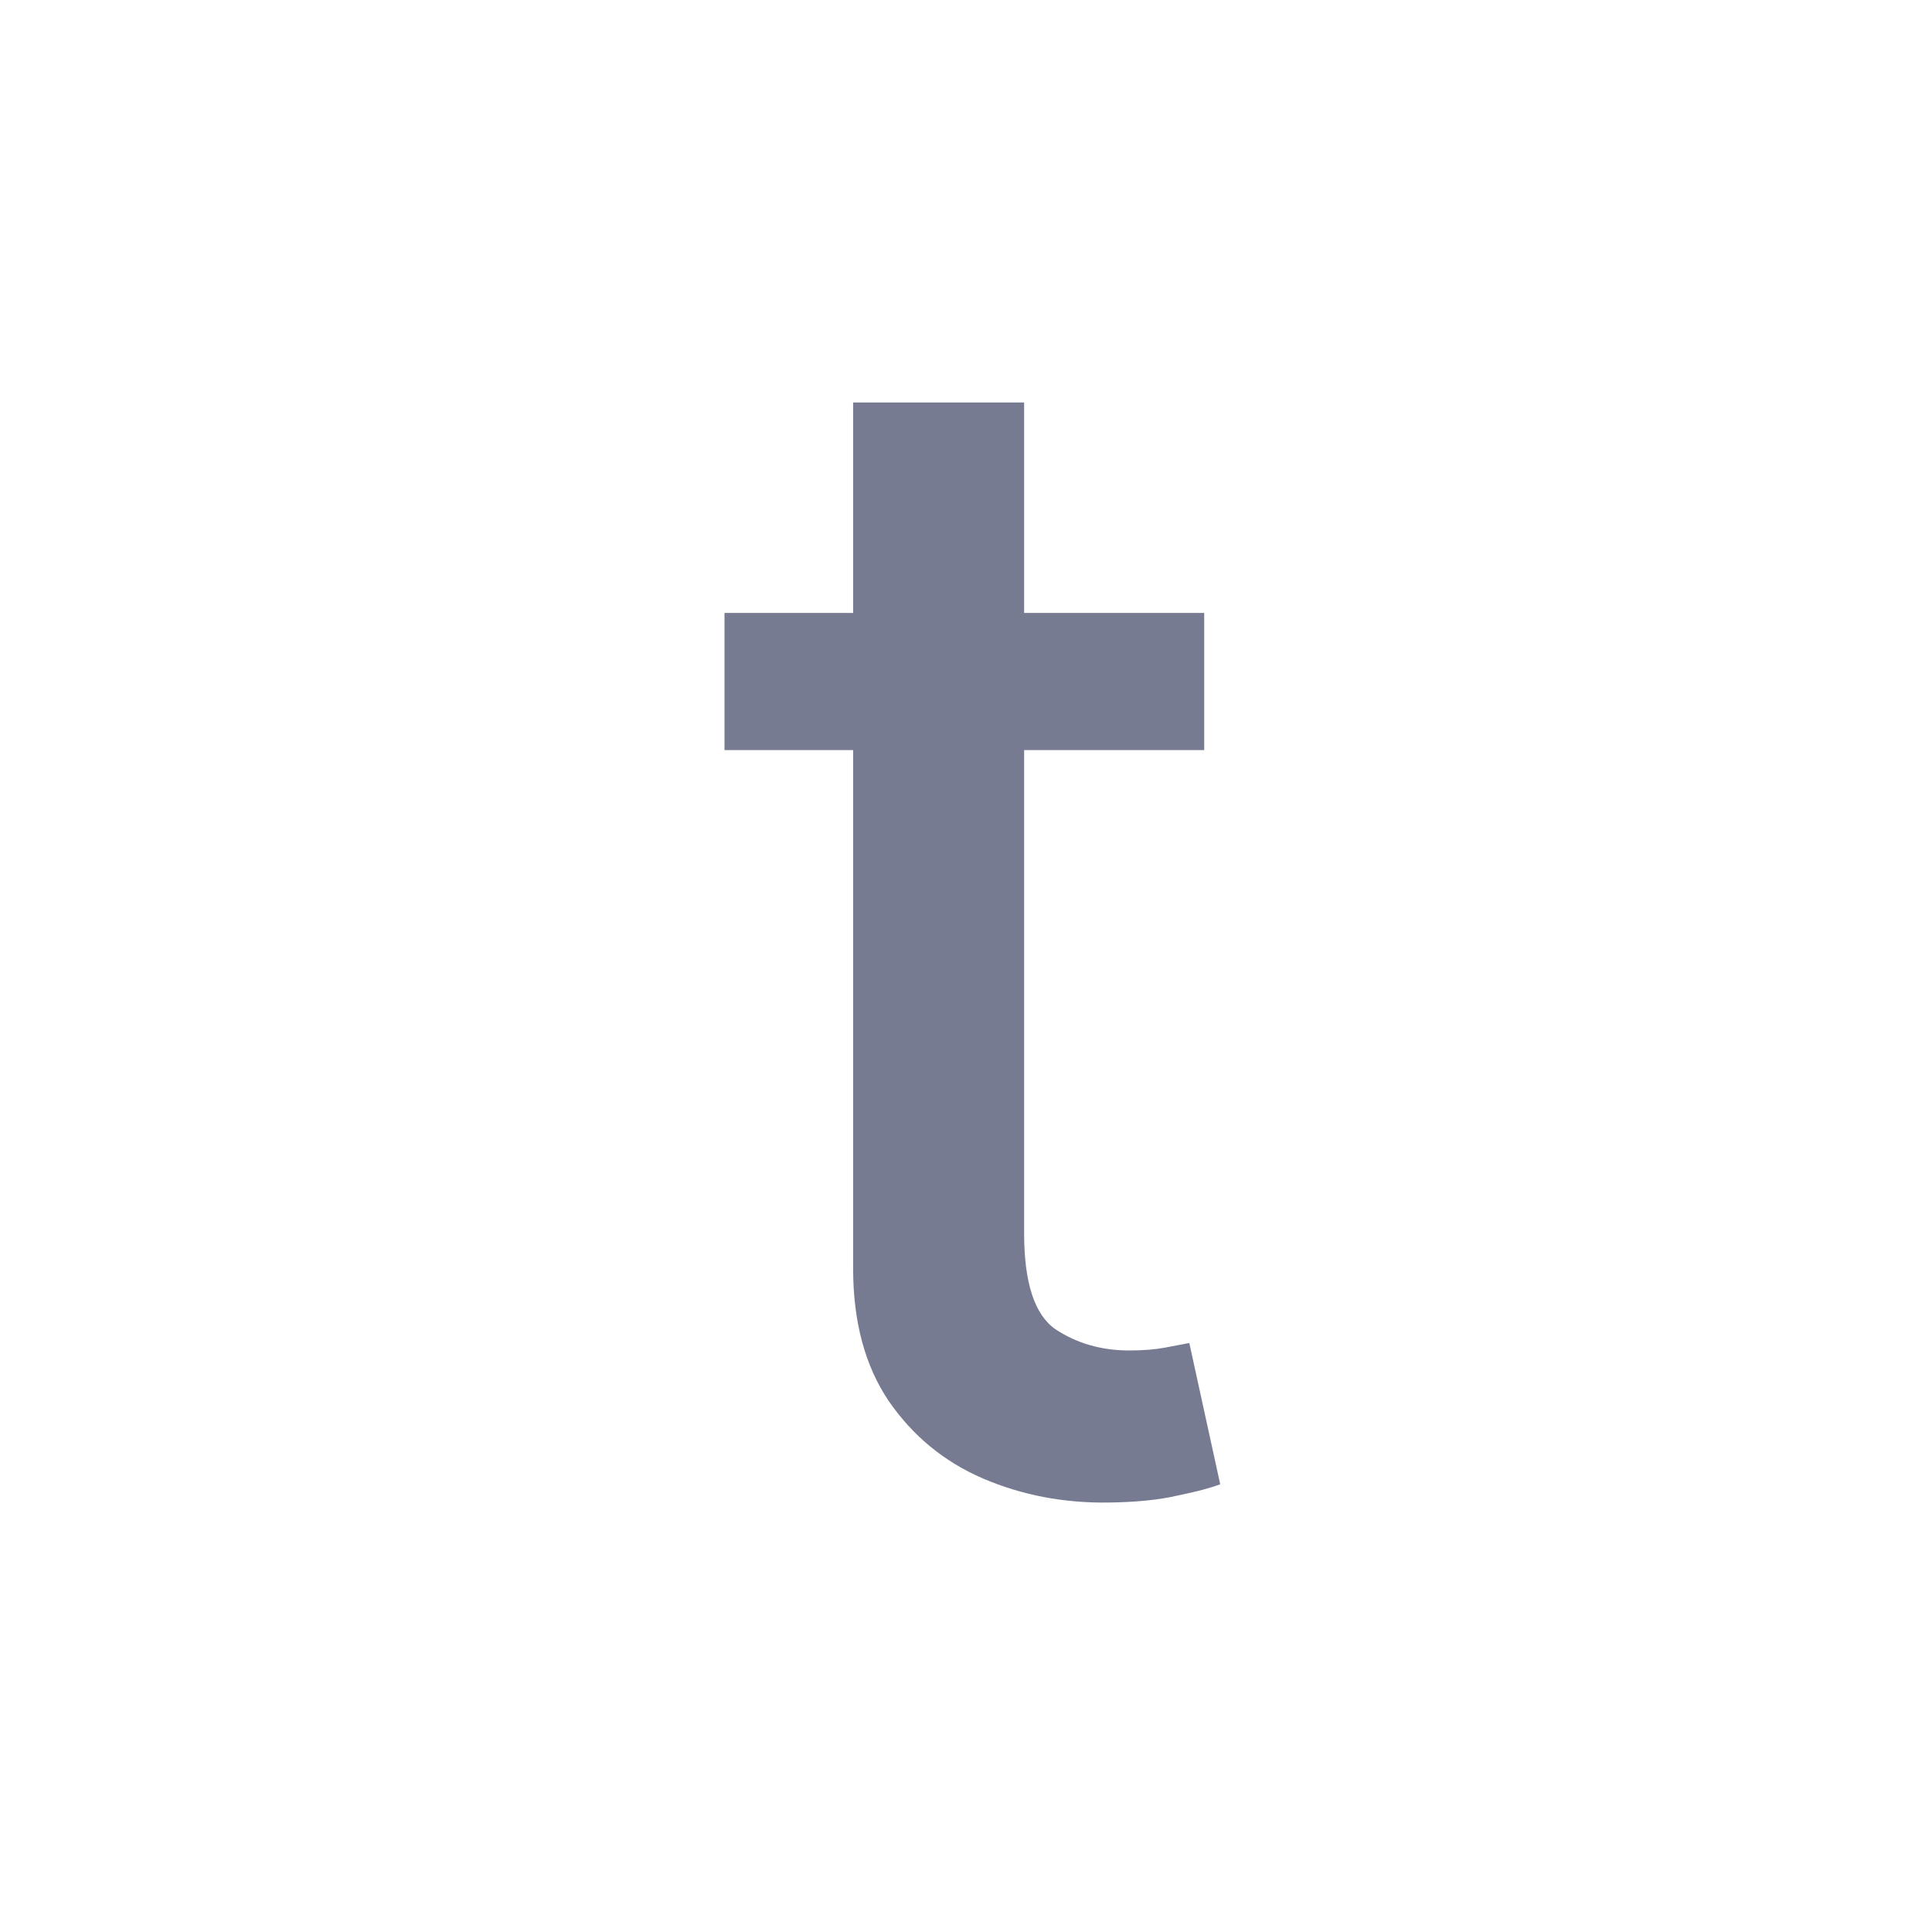 <svg width="24" height="24" viewBox="0 0 24 24" fill="none" xmlns="http://www.w3.org/2000/svg">
<path d="M14.959 7.614V9.318H12.722V15.32C12.722 15.935 12.852 16.333 13.112 16.513C13.377 16.688 13.683 16.776 14.028 16.776C14.199 16.776 14.348 16.764 14.476 16.74C14.604 16.716 14.703 16.697 14.774 16.683L15.158 18.438C15.035 18.485 14.857 18.532 14.625 18.579C14.398 18.632 14.116 18.66 13.78 18.665C13.221 18.674 12.698 18.575 12.21 18.366C11.727 18.158 11.337 17.836 11.038 17.401C10.745 16.965 10.598 16.418 10.598 15.76V9.318H9V7.614H10.598V5H12.722V7.614H14.959Z" fill="#777B92"/>
</svg>
